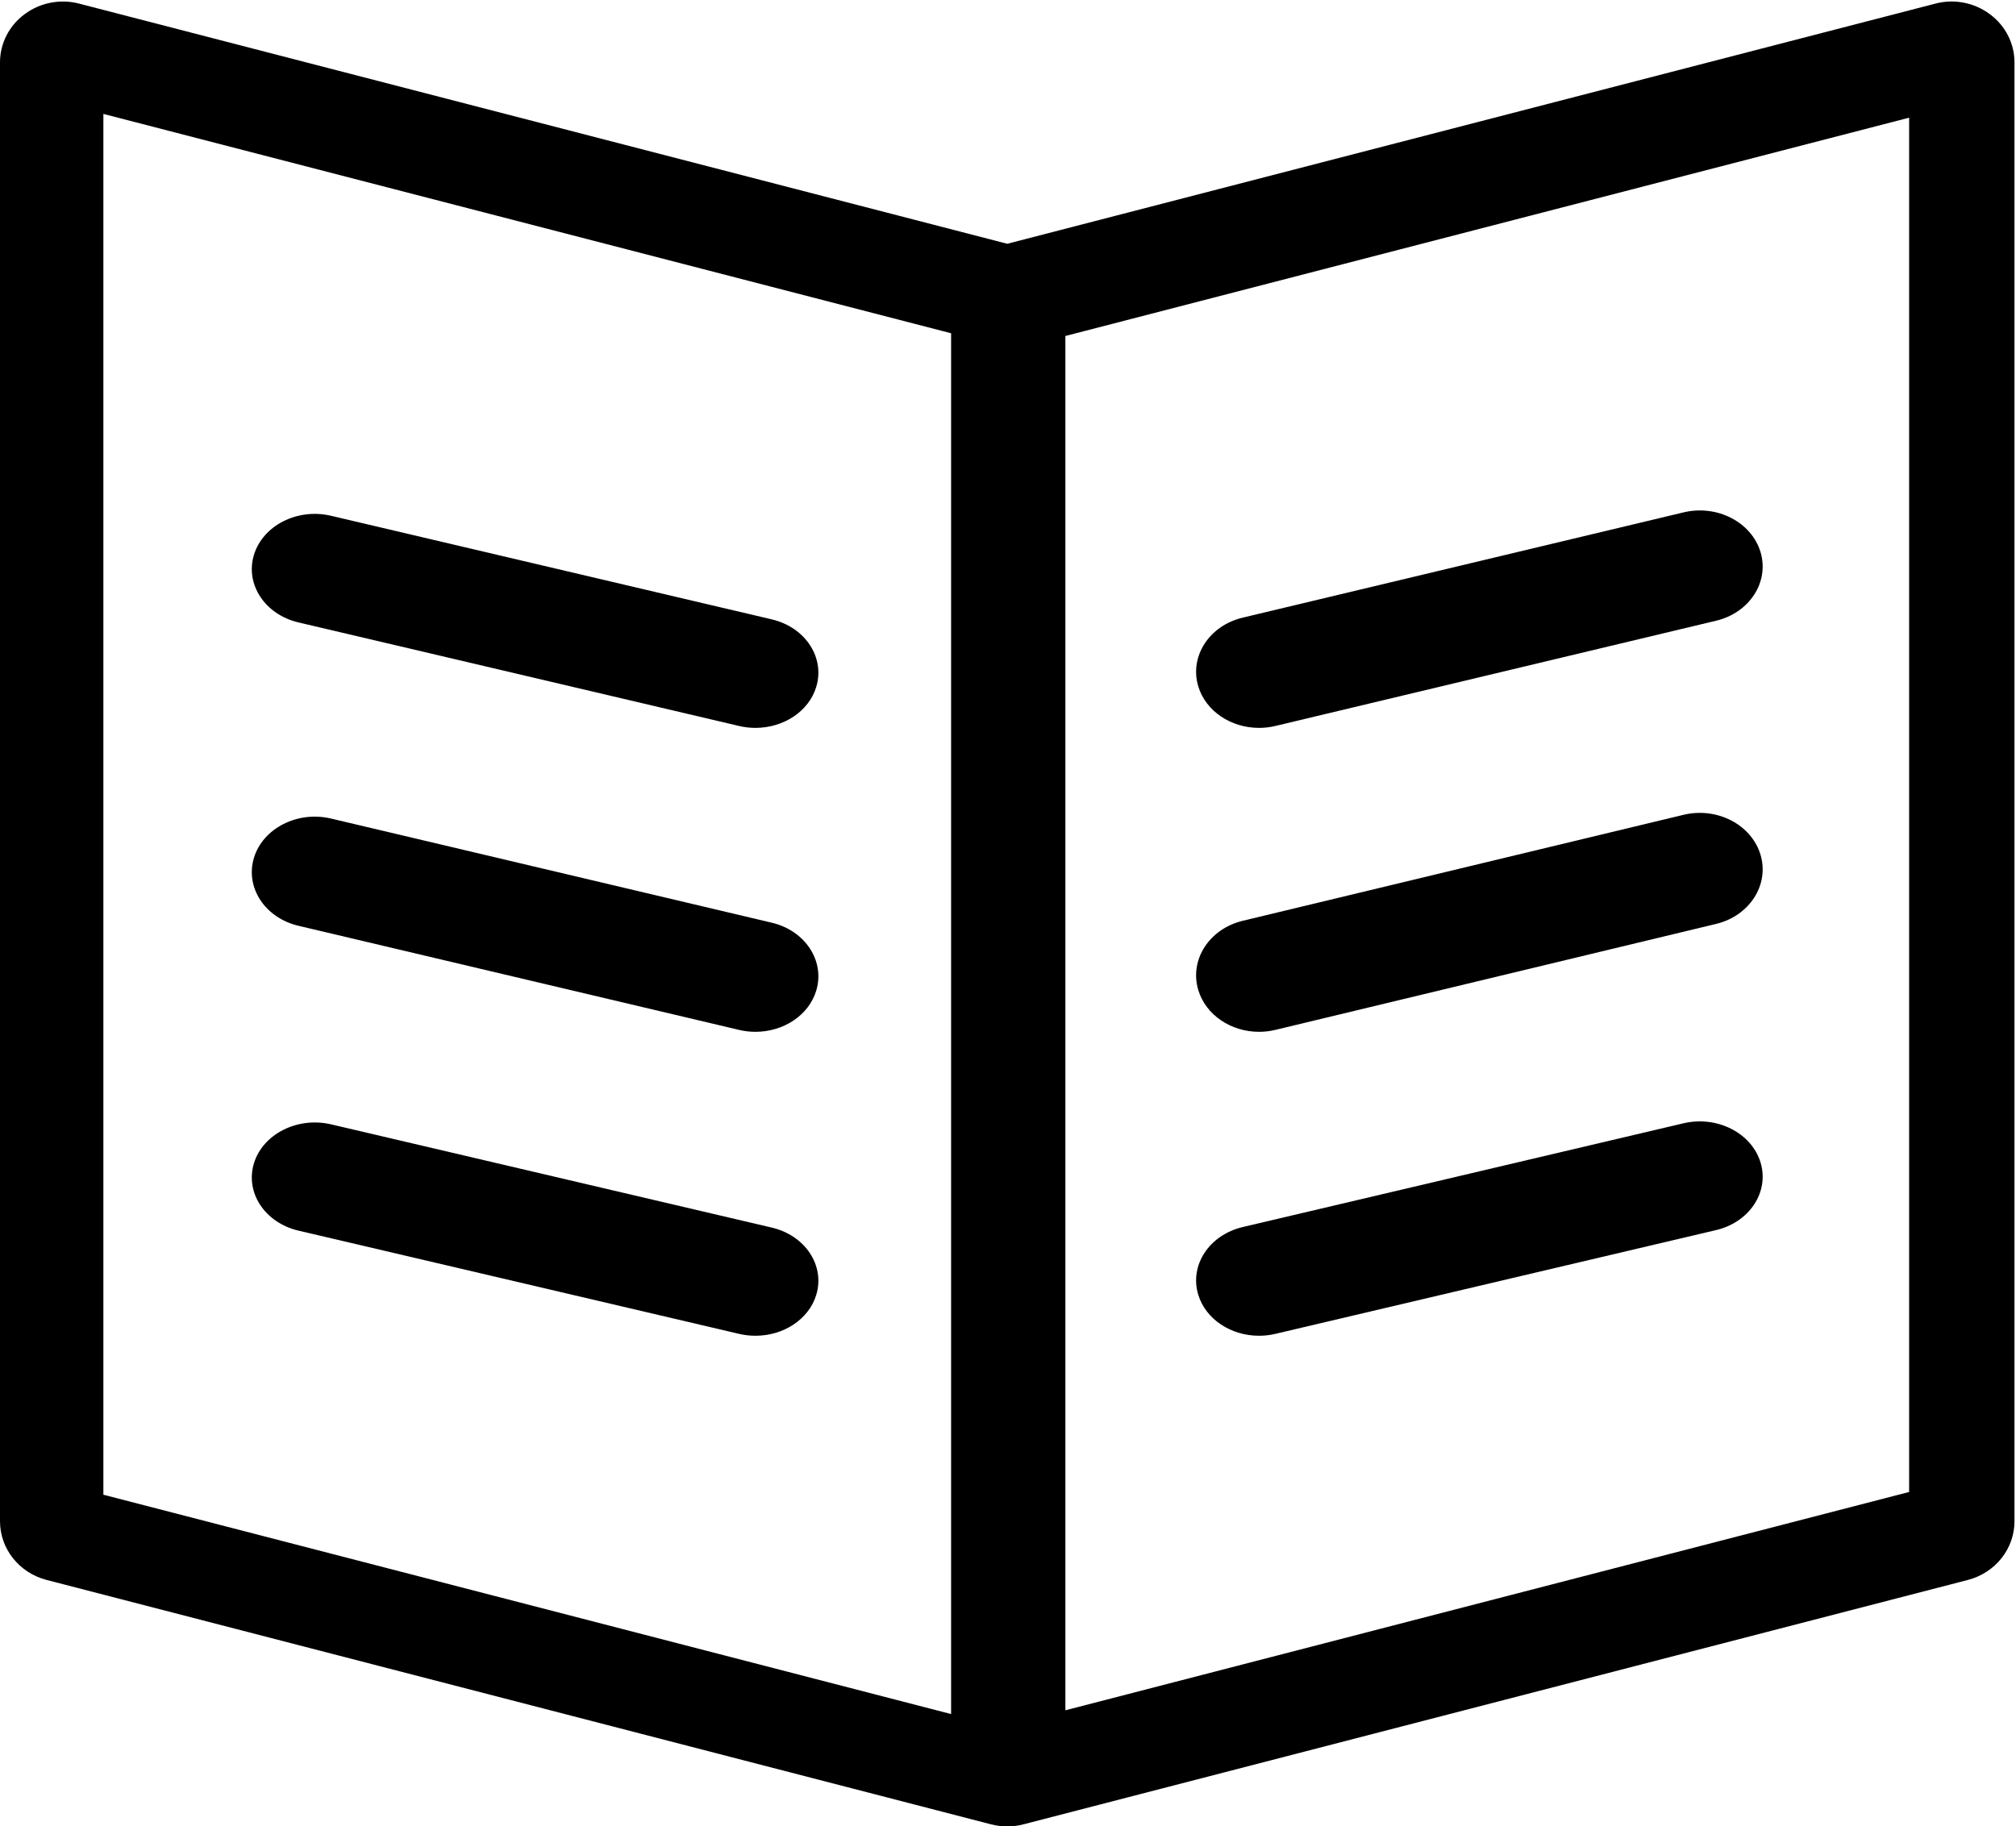 <?xml version="1.0" standalone="no"?><!DOCTYPE svg PUBLIC "-//W3C//DTD SVG 1.1//EN" "http://www.w3.org/Graphics/SVG/1.1/DTD/svg11.dtd"><svg t="1491536114227" class="icon" style="" viewBox="0 0 1130 1024" version="1.1" xmlns="http://www.w3.org/2000/svg" p-id="3515" xmlns:xlink="http://www.w3.org/1999/xlink" width="1324.219" height="1200"><defs><style type="text/css"></style></defs><path d="M167.301 348.973 414.298 407.04C417.368 407.769 420.434 408.099 423.466 408.099 439.043 408.099 453.278 399 457.509 385.159 462.536 368.652 451.378 351.665 432.565 347.251L185.556 289.184C166.811 284.744 147.412 294.533 142.345 311.072 137.318 327.572 148.488 344.559 167.301 348.973L167.301 348.973Z" p-id="3516"></path><path d="M167.301 519.06 414.298 577.442C417.368 578.178 420.434 578.506 423.466 578.506 439.043 578.506 453.278 569.356 457.509 555.434 462.536 538.843 451.378 521.757 432.565 517.322L185.556 458.934C166.811 454.499 147.412 464.317 142.345 480.941 137.318 497.539 148.488 514.626 167.301 519.06L167.301 519.06Z" p-id="3517"></path><path d="M167.301 689.974 414.298 747.862C417.368 748.579 420.434 748.915 423.466 748.915 439.043 748.915 453.278 739.848 457.509 726.046 462.536 709.598 451.378 692.659 432.565 688.263L185.556 630.381C166.811 626.008 147.412 635.717 142.345 652.197 137.318 668.652 148.488 685.58 167.301 689.974L167.301 689.974Z" p-id="3518"></path><path d="M1115.327 7.941C1106.644 1.447 1095.207-0.783 1084.73 2.046L564.577 136.677 44.418 2.046C33.942-0.743 22.497 1.447 13.814 7.941 5.102 14.361 0 24.382 0 34.968L0 852.928C0 868.335 10.715 881.849 26.156 885.836L555.443 1022.836C558.441 1023.631 561.506 1024 564.577 1024 567.635 1024 570.708 1023.631 573.705 1022.836L1102.992 885.836C1118.426 881.849 1129.148 868.335 1129.148 852.928L1129.148 34.968C1129.155 24.376 1124.046 14.361 1115.327 7.941L1115.327 7.941ZM533.108 961.014 57.944 838.04 57.944 63.869 533.108 186.843 533.108 961.014 533.108 961.014ZM1070.094 836.507 597.163 958.909 597.163 188.376 1070.094 65.981 1070.094 836.507 1070.094 836.507Z" p-id="3519"></path><path d="M705.682 408.099C708.714 408.099 711.785 407.763 714.851 407.027L961.852 348.034C980.665 343.547 991.83 326.289 986.803 309.519 981.736 292.724 962.405 282.737 943.592 287.289L696.589 346.284C677.776 350.764 666.612 368.02 671.639 384.797 675.875 398.855 690.112 408.099 705.682 408.099L705.682 408.099Z" p-id="3520"></path><path d="M705.682 578.506C708.714 578.506 711.785 578.171 714.851 577.421L961.852 518.019C980.665 513.501 991.83 496.125 986.803 479.244 981.736 462.323 962.405 452.303 943.592 456.849L696.589 516.256C677.776 520.77 666.612 538.151 671.639 555.033 675.875 569.197 690.112 578.506 705.682 578.506L705.682 578.506Z" p-id="3521"></path><path d="M705.682 748.915C708.714 748.915 711.785 748.579 714.851 747.855L961.852 689.684C980.665 685.27 991.83 668.251 986.803 651.717 981.736 635.158 962.405 625.369 943.592 629.797L696.589 687.961C677.776 692.382 666.612 709.395 671.639 725.928 675.875 739.803 690.112 748.915 705.682 748.915L705.682 748.915Z" p-id="3522"></path></svg>